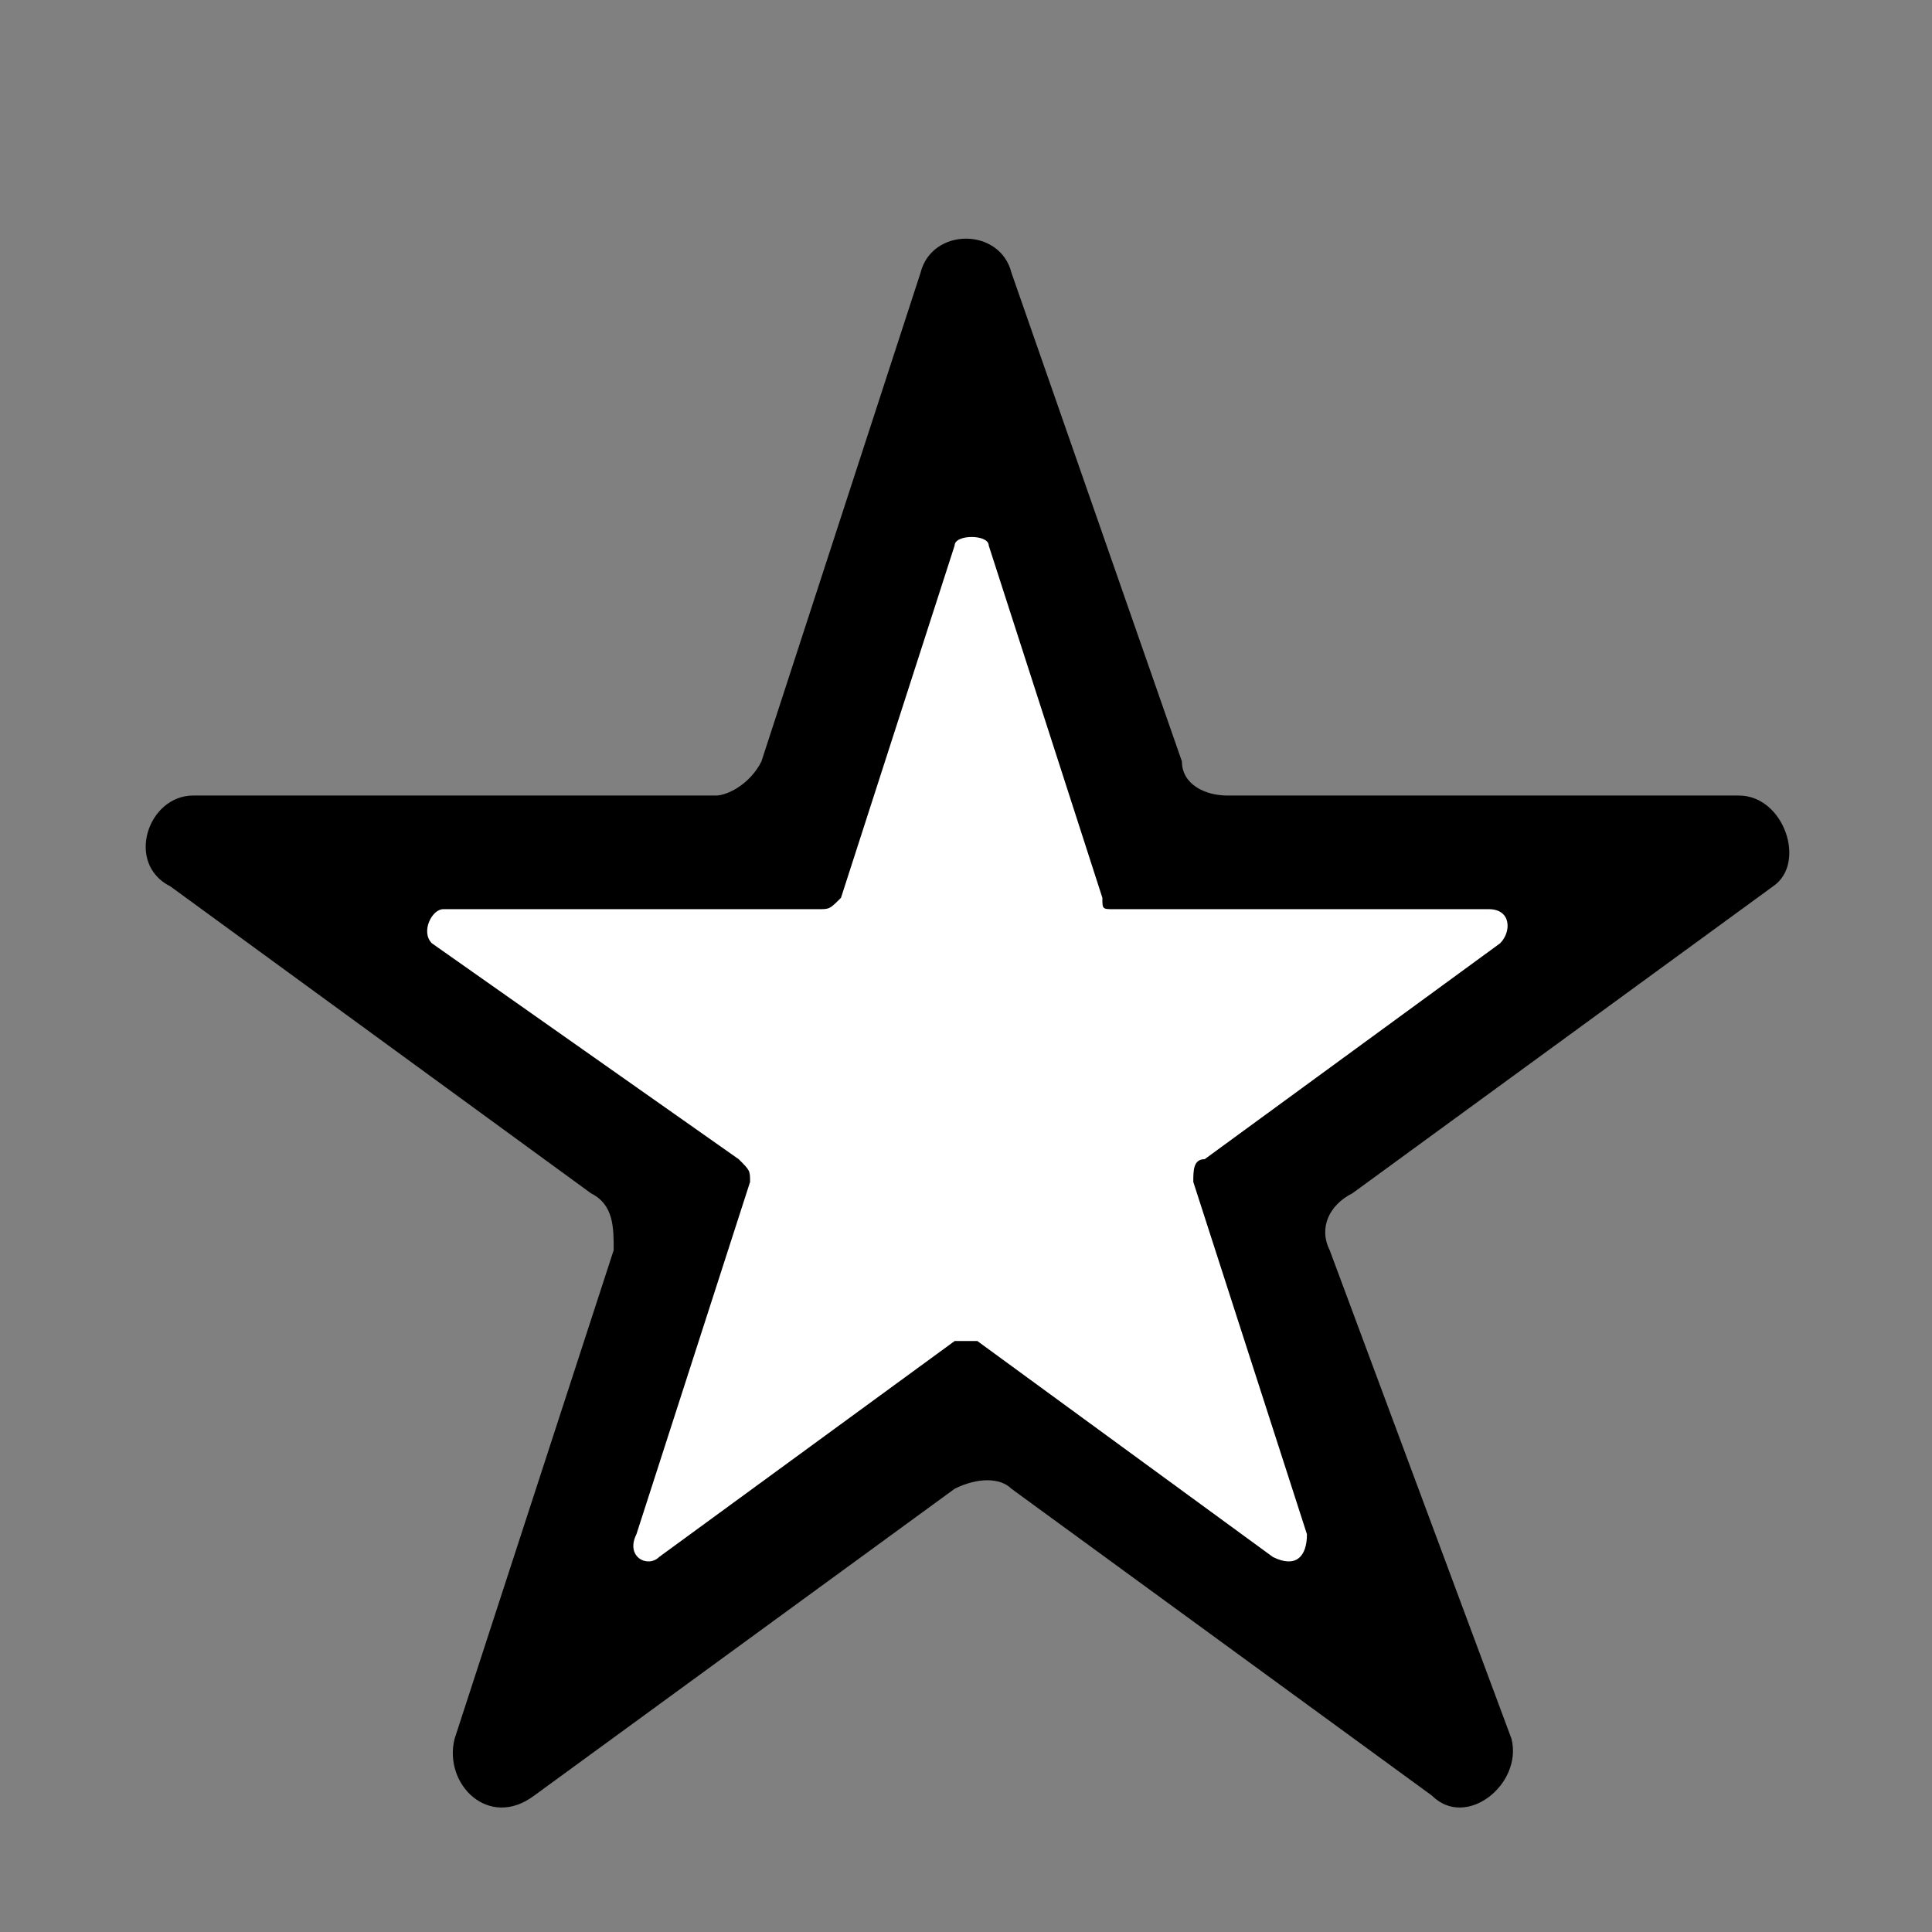 <?xml version="1.0" encoding="utf-8"?>
<!-- Generator: Adobe Illustrator 17.1.0, SVG Export Plug-In . SVG Version: 6.00 Build 0)  -->
<!DOCTYPE svg PUBLIC "-//W3C//DTD SVG 1.1//EN" "http://www.w3.org/Graphics/SVG/1.1/DTD/svg11.dtd">
<svg version="1.1" id="Layer_1" xmlns="http://www.w3.org/2000/svg" xmlns:xlink="http://www.w3.org/1999/xlink" x="0px" y="0px"
	 viewBox="0 0 17 17" enable-background="new 0 0 17 17" xml:space="preserve">
<rect x="0" y="0" width="17" height="17" fill="#808080" stroke="none"/>
<path d="M15.3,7h-4.5c-0.2,0-0.4-0.1-0.4-0.3L8.9,2.4C8.8,2,8.2,2,8.1,2.4L6.7,6.7C6.6,6.9,6.4,7,6.3,7H1.7C1.3,7,1.1,7.6,1.5,7.8
	l3.7,2.7c0.2,0.1,0.2,0.3,0.2,0.5l-1.4,4.3c-0.1,0.4,0.3,0.8,0.7,0.5l3.7-2.7c0.2-0.1,0.4-0.1,0.5,0l3.7,2.7
	c0.3,0.3,0.8-0.1,0.7-0.5L11.7,11c-0.1-0.2,0-0.4,0.2-0.5l3.7-2.7C15.9,7.6,15.7,7,15.3,7z"/>
<path fill="#FFFFFF" d="M11.2,13.7l-2.6-1.9c-0.1,0-0.1,0-0.2,0l-2.6,1.9c-0.1,0.1-0.3,0-0.2-0.2l1-3.1c0-0.1,0-0.1-0.1-0.2L3.8,8.3
	C3.7,8.2,3.8,8,3.9,8h3.3c0.1,0,0.1,0,0.2-0.1l1-3.1c0-0.1,0.3-0.1,0.3,0l1,3.1C9.7,8,9.7,8,9.8,8h3.3c0.2,0,0.2,0.2,0.1,0.3
	l-2.6,1.9c-0.1,0-0.1,0.1-0.1,0.2l1,3.1C11.5,13.7,11.4,13.8,11.2,13.7z"/>
</svg>
